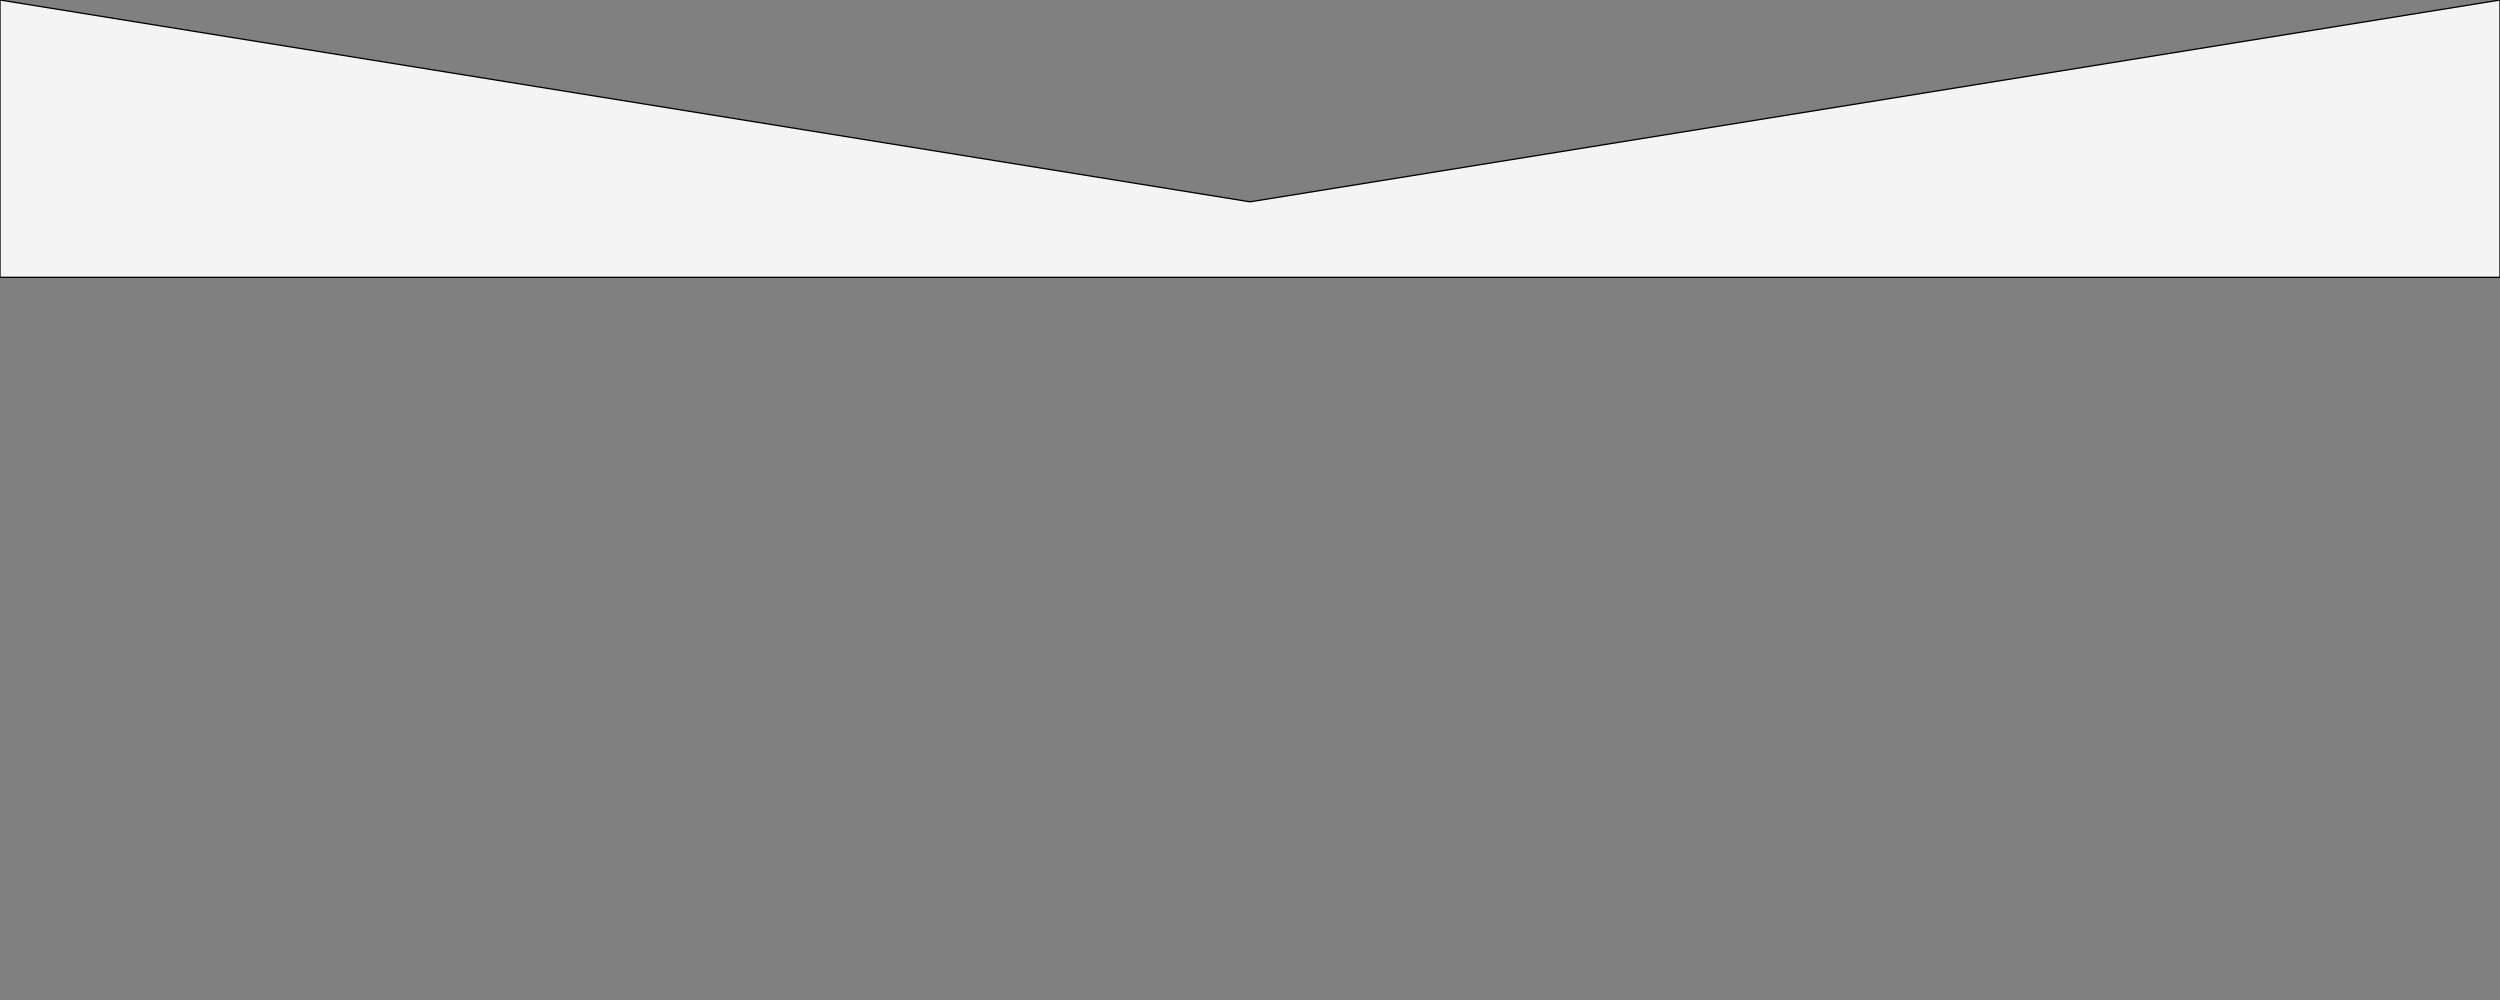 <?xml version="1.0" encoding="utf-8"?>
<!-- Generator: Adobe Illustrator 21.0.2, SVG Export Plug-In . SVG Version: 6.00 Build 0)  -->
<svg version="1.1" id="Layer_1" xmlns="http://www.w3.org/2000/svg" xmlns:xlink="http://www.w3.org/1999/xlink" x="0px" y="0px"
	 viewBox="0 0 1920 768" style="enable-background:new 0 0 1920 768;" xml:space="preserve">
<rect x="0" y="0" width="1920" height="768" fill="#808080" stroke="none"/>
<style type="text/css">
	.st0{fill:#F4F4F4;stroke:#000000;stroke-miterlimit:10;}
</style>
<path id="Figur" class="st0" d="M1920,213H0V0l960,155L1920,0C1920,0,1920,142,1920,213z"/>
</svg>
